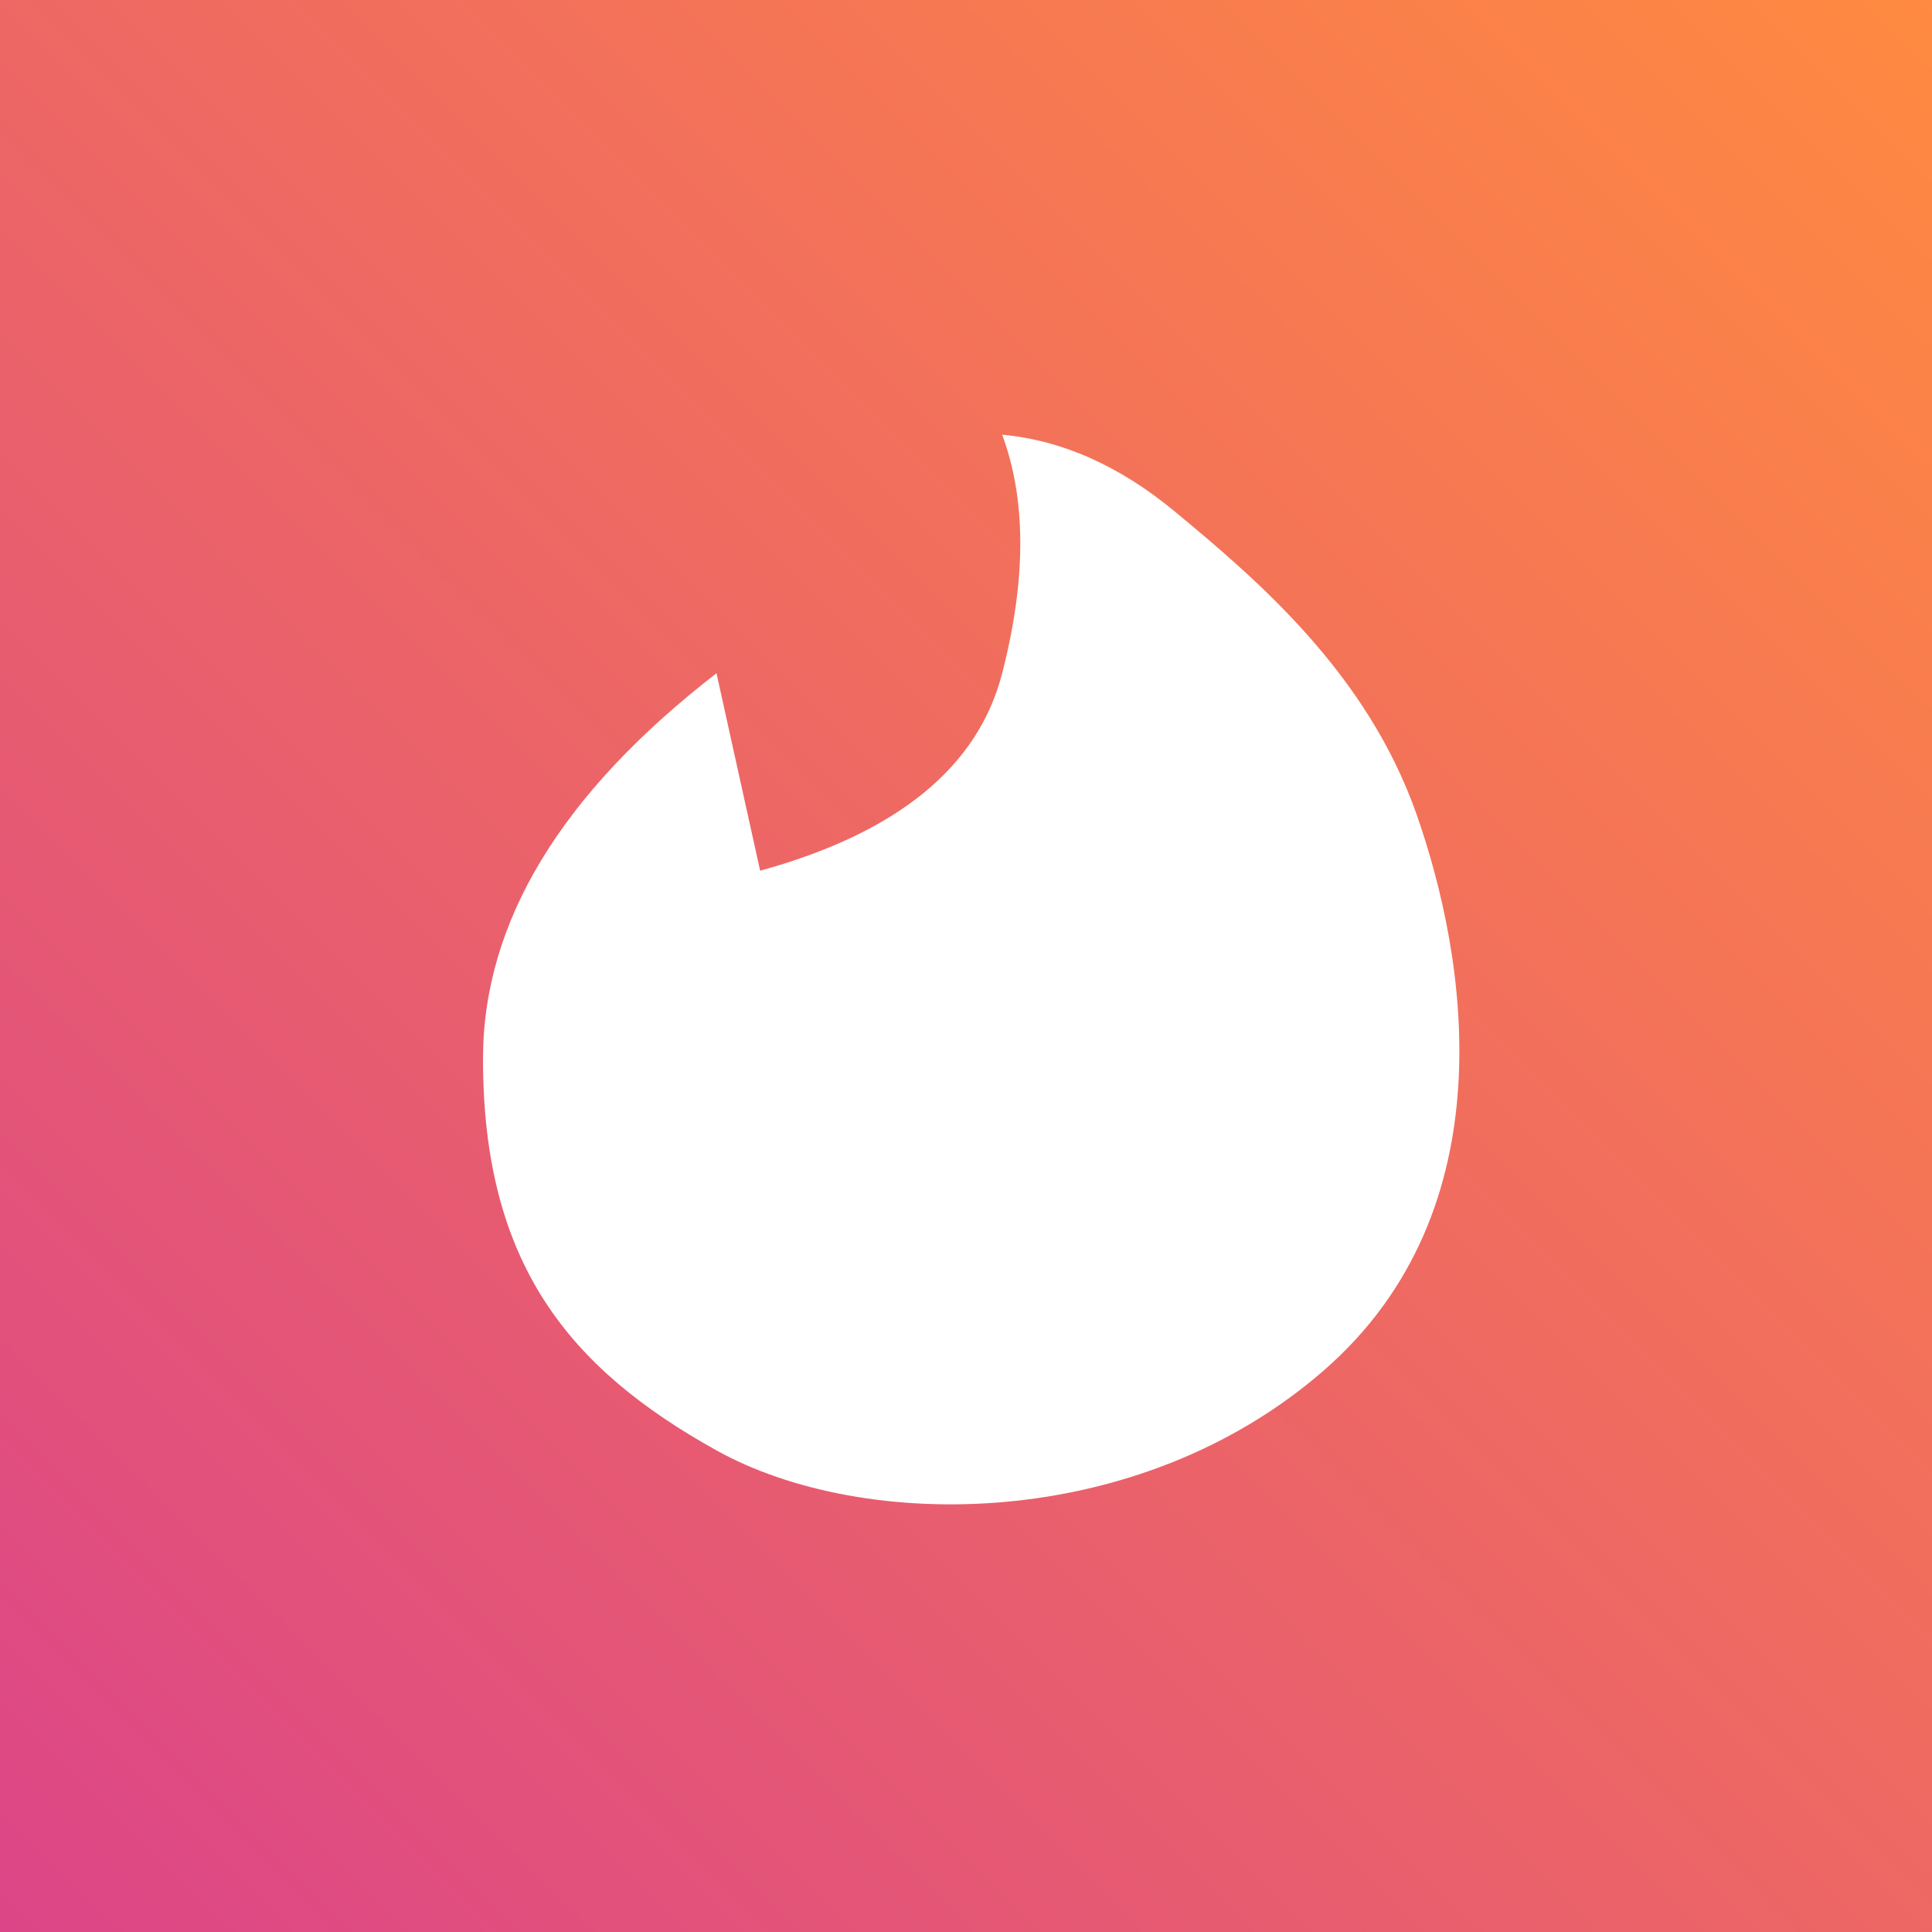 <?xml version="1.0" encoding="UTF-8"?>
<svg width="40px" height="40px" viewBox="0 0 40 40" version="1.1" xmlns="http://www.w3.org/2000/svg" xmlns:xlink="http://www.w3.org/1999/xlink">
    <!-- Generator: Sketch 57.1 (83088) - https://sketch.com -->
    <title>com_logo_2</title>
    <desc>Created with Sketch.</desc>
    <defs>
        <linearGradient x1="100%" y1="0%" x2="0%" y2="100%" id="linearGradient-1">
            <stop stop-color="#FF8A40" offset="0%"></stop>
            <stop stop-color="#DC4588" offset="100%"></stop>
        </linearGradient>
    </defs>
    <g id="com_logo_2" stroke="none" stroke-width="1" fill="none" fill-rule="evenodd">
        <path d="M40,0 L40,40 L0,40 L0,0 L40,0 Z M20.749,9 C21.249,10.35 21.249,11.996 20.749,13.939 C20.25,15.882 18.579,17.245 15.738,18.027 L14.834,13.939 C11.611,16.434 10,19.095 10,21.924 C10,26.166 11.783,28.333 14.834,30.029 C17.885,31.725 23.554,31.725 27.405,28.376 C31.255,25.026 30.352,19.768 29.326,16.853 C28.3,13.939 26.04,12.012 24.324,10.591 C23.18,9.644 21.988,9.114 20.749,9 Z" id="Combined-Shape" fill="url(#linearGradient-1)"></path>
    </g>
</svg>